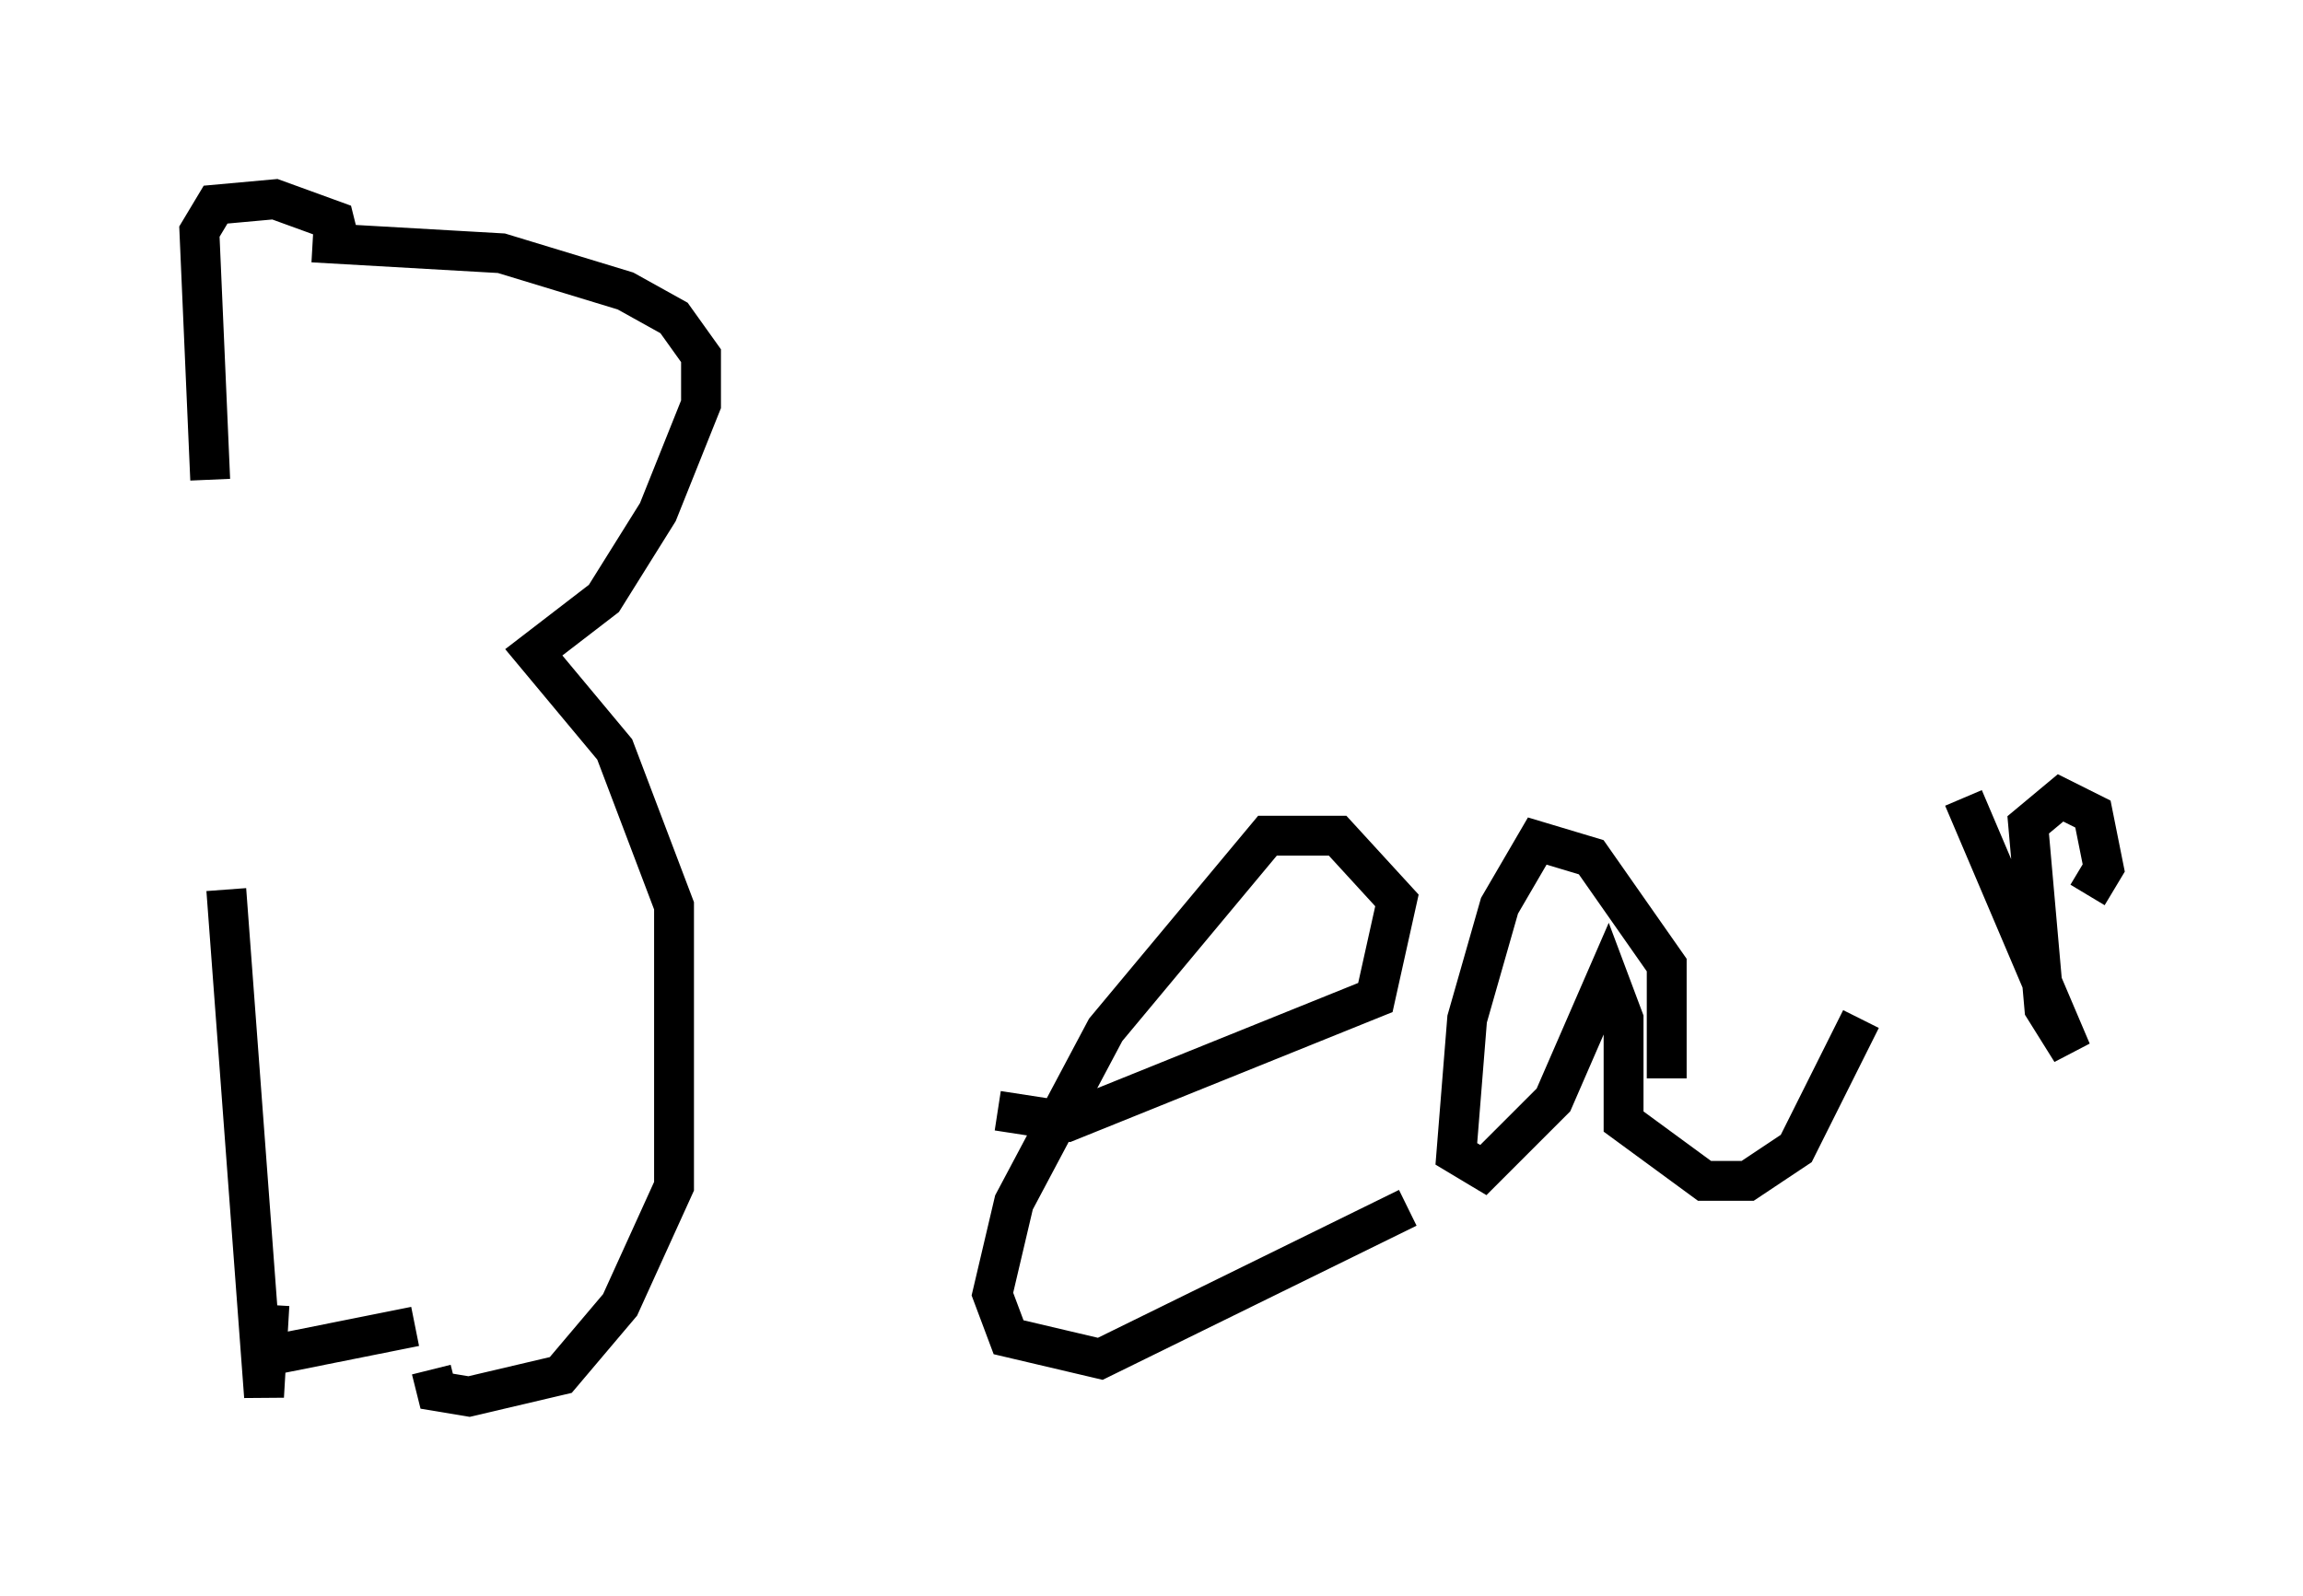 <?xml version="1.0" encoding="utf-8" ?>
<svg baseProfile="full" height="40.04" version="1.1" width="57.767" xmlns="http://www.w3.org/2000/svg" xmlns:ev="http://www.w3.org/2001/xml-events" xmlns:xlink="http://www.w3.org/1999/xlink"><defs /><rect fill="white" height="40.04" width="57.767" x="0" y="0" /><path d="M5.947, 12.442 m-0.271, 9.878 l0.947, 12.72 0.135, -2.3 m1.083, -26.657 l4.736, 0.271 3.112, 0.947 l1.218, 0.677 0.677, 0.947 l0.0, 1.218 -1.083, 2.706 l-1.353, 2.165 -1.759, 1.353 l2.03, 2.436 1.488, 3.924 l0.0, 7.036 -1.353, 2.977 l-1.488, 1.759 -2.3, 0.541 l-0.812, -0.135 -0.135, -0.541 m14.208, -6.495 l1.759, 0.271 7.713, -3.112 l0.541, -2.436 -1.488, -1.624 l-1.759, 0.0 -4.059, 4.871 l-2.3, 4.33 -0.541, 2.3 l0.406, 1.083 2.3, 0.541 l7.713, -3.789 m6.495, -3.248 l0.0, -2.842 -1.894, -2.706 l-1.353, -0.406 -0.947, 1.624 l-0.812, 2.842 -0.271, 3.383 l0.677, 0.406 1.759, -1.759 l1.353, -3.112 0.406, 1.083 l0.0, 2.571 2.03, 1.488 l1.083, 0.0 1.218, -0.812 l1.624, -3.248 m2.571, -5.548 l2.706, 6.36 -0.677, -1.083 l-0.406, -4.601 0.812, -0.677 l0.812, 0.406 0.271, 1.353 l-0.406, 0.677 m-47.09, -10.419 l-0.271, -6.225 0.406, -0.677 l1.488, -0.135 1.488, 0.541 l0.135, 0.541 m-2.165, 28.011 l4.059, -0.812 " fill="none" stroke="black" stroke-width="1" /></svg>